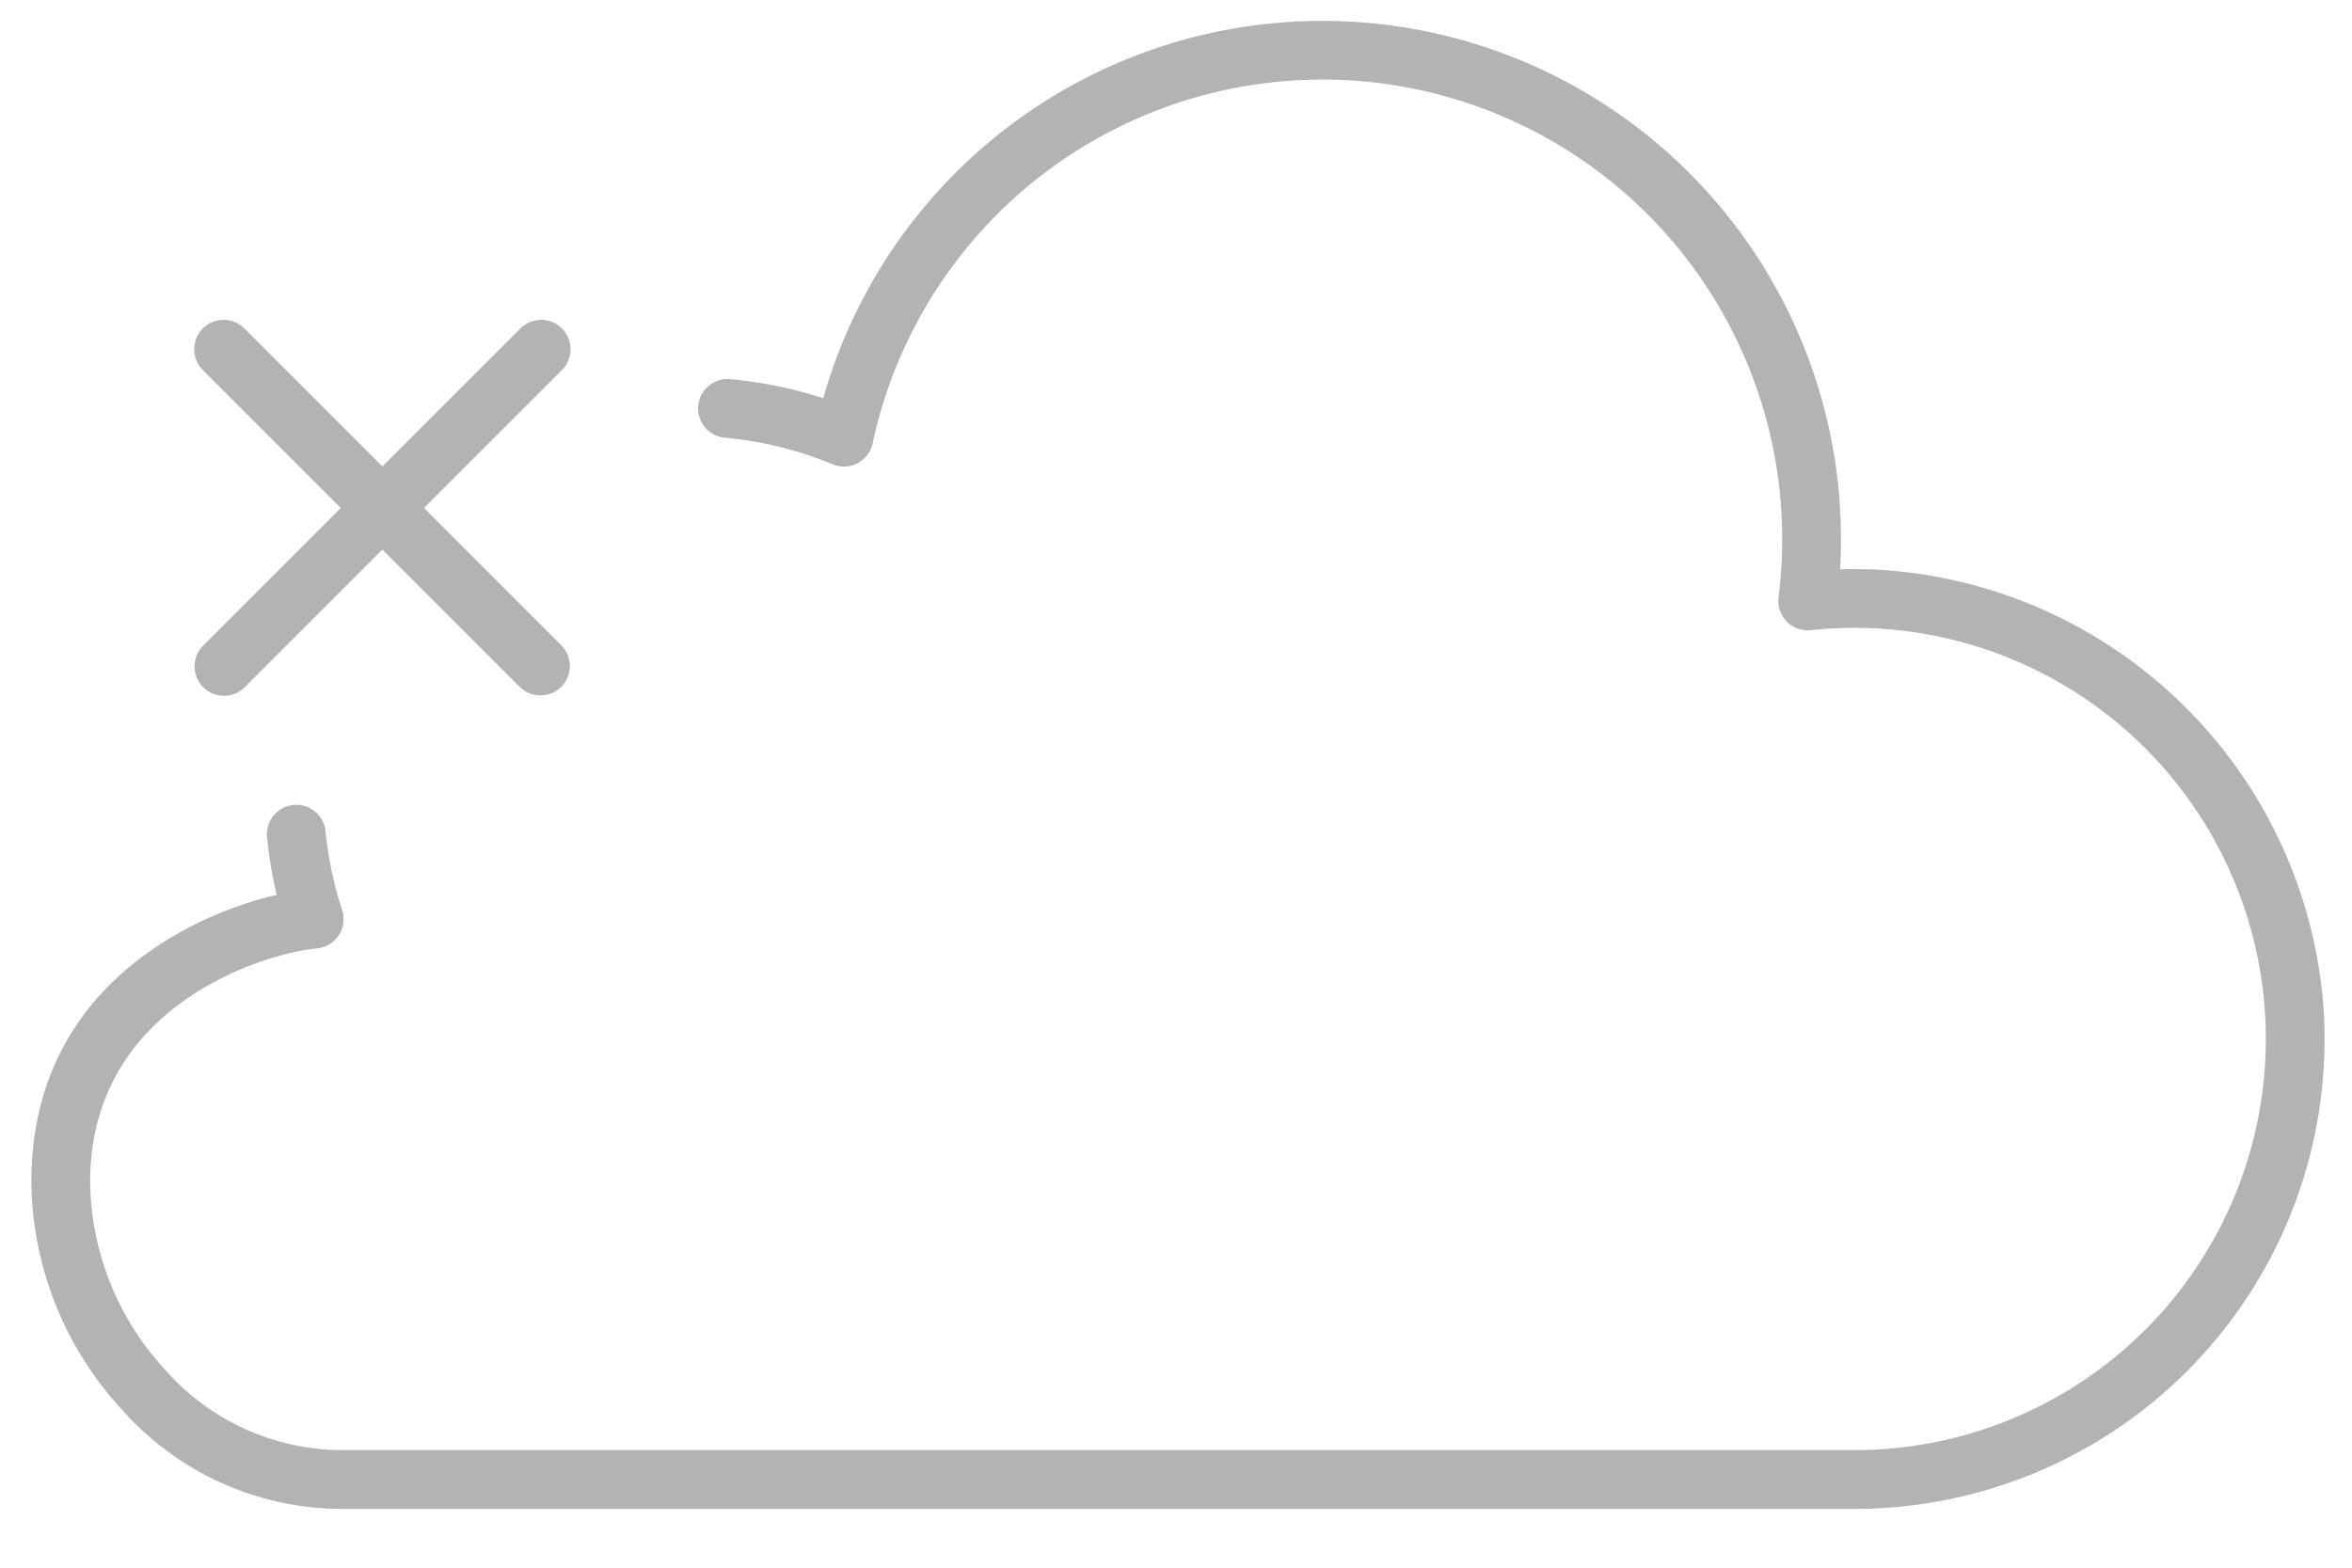 <svg id="production" xmlns="http://www.w3.org/2000/svg" width="120" height="80" viewBox="0 0 120 80">
  <defs>
    <style>
      .cls-1 {
        fill: #b3b3b3;
      }
    </style>
  </defs>
  <title>S_IlluNoInternetConnection_120x80</title>
  <path class="cls-1" d="M95.725,29.067c-.613-.027-1.229-.032-1.842-.015a27.061,27.061,0,0,0-.043-3.7,26.463,26.463,0,0,0-51.836-5.03,21.632,21.632,0,0,0-4.752-.972,1.5,1.5,0,0,0-.269,2.988,18.613,18.613,0,0,1,5.498,1.356,1.5,1.5,0,0,0,2.044-1.072,23.461,23.461,0,0,1,46.325,2.97,23.994,23.994,0,0,1-.106,4.889,1.499,1.499,0,0,0,1.647,1.678,20.987,20.987,0,0,1,23.171,19.552A20.981,20.981,0,0,1,94.672,74H17.292a12.076,12.076,0,0,1-8.907-4.146,14.348,14.348,0,0,1-3.785-9.514c-.02-9.109,9.043-11.719,11.561-11.94a1.5,1.5,0,0,0,1.293-1.963,18.756,18.756,0,0,1-.843-3.994,1.5,1.5,0,1,0-2.985.297,21.731,21.731,0,0,0,.495,2.931c-.1.02-12.549,2.436-12.521,14.676a17.381,17.381,0,0,0,4.572,11.533A15.034,15.034,0,0,0,17.289,77H94.676a23.98,23.98,0,0,0,23.879-25.471A24.189,24.189,0,0,0,95.725,29.067Z"/>
  <path class="cls-1" d="M10.367,35.067a1.499,1.499,0,0,0,2.121,0l7.022-7.022,7.022,7.022a1.5,1.5,0,0,0,2.121-2.121l-7.022-7.022,7.022-7.022a1.5,1.5,0,1,0-2.121-2.121l-7.022,7.022-7.022-7.022a1.5,1.5,0,1,0-2.121,2.121l7.022,7.022-7.022,7.022A1.499,1.499,0,0,0,10.367,35.067Z"/>
</svg>
